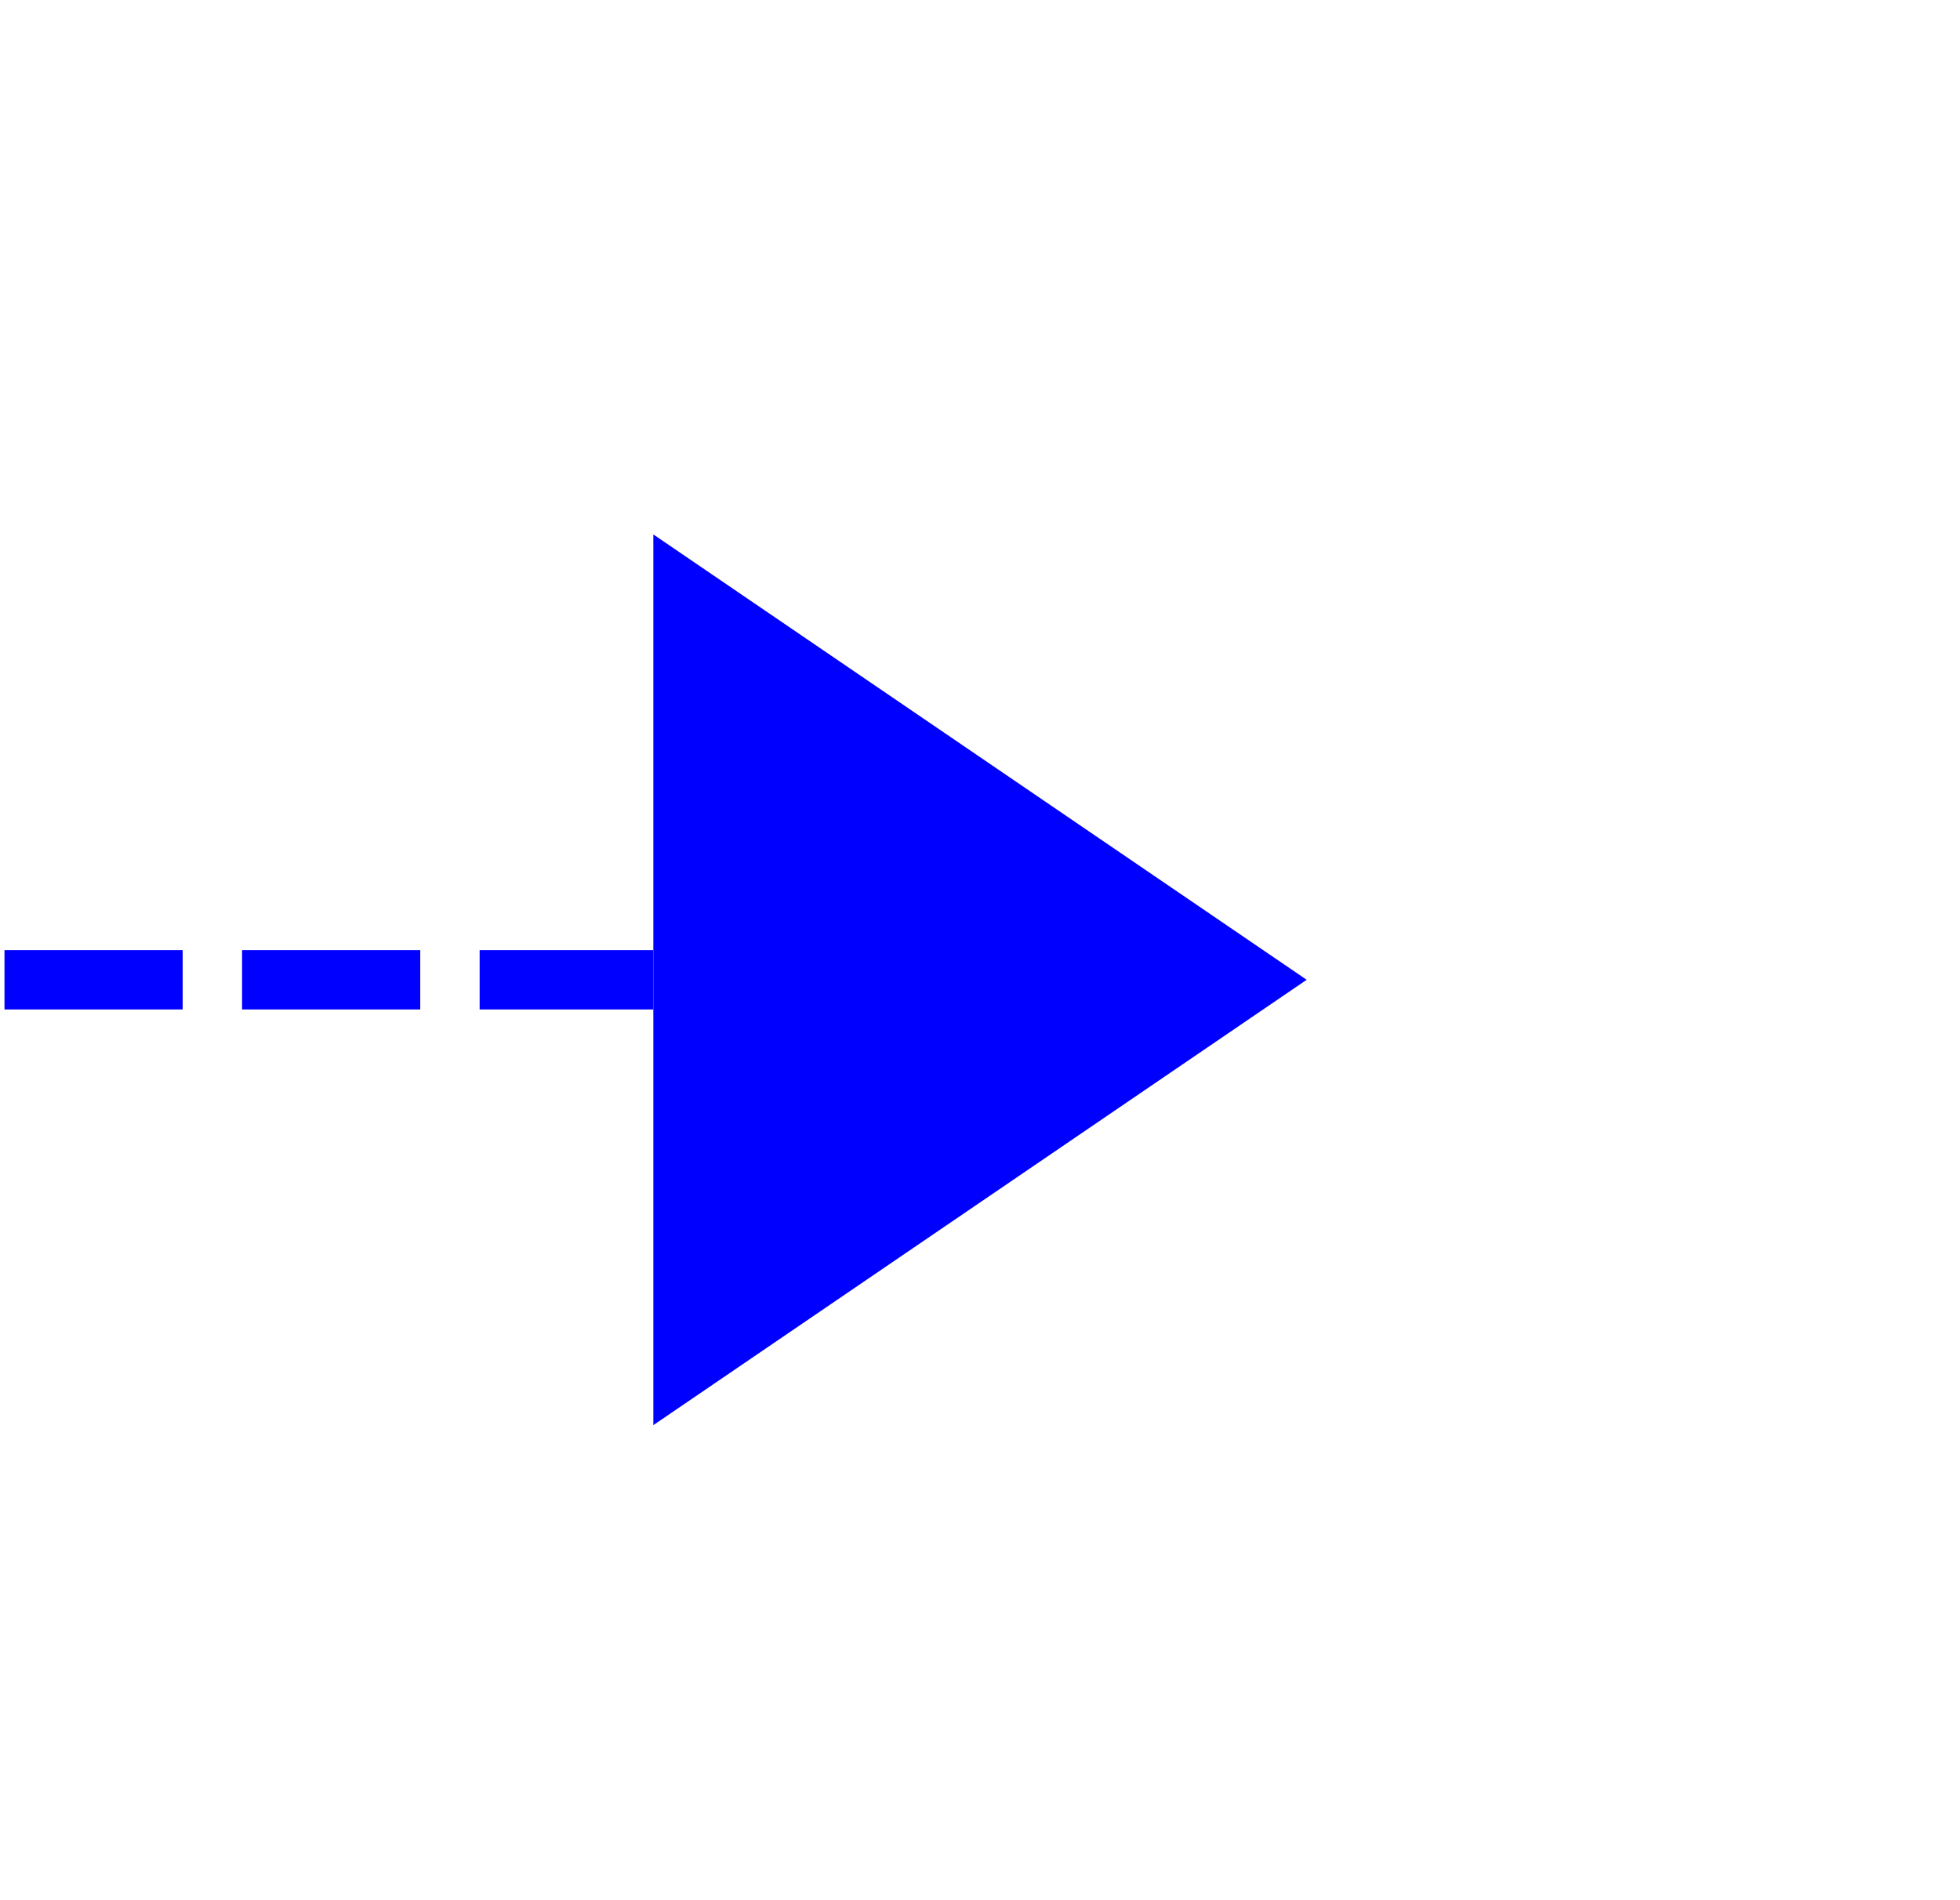 ﻿<?xml version="1.0" encoding="utf-8"?>
<svg version="1.1" xmlns:xlink="http://www.w3.org/1999/xlink" width="33px" height="32px" preserveAspectRatio="xMinYMid meet" viewBox="209 3865  33 30" xmlns="http://www.w3.org/2000/svg">
  <path d="M 292 3553.5  L 186.417 3553.5  A 5 5 0 0 0 181.917 3558.5 L 181.917 3875  A 5 5 0 0 0 186.917 3880.5 L 220 3880.5  " stroke-width="1" stroke-dasharray="3,1" stroke="#0000ff" fill="none" />
  <path d="M 220 3888  L 231 3880.5  L 220 3873  L 220 3888  Z " fill-rule="nonzero" fill="#0000ff" stroke="none" />
</svg>